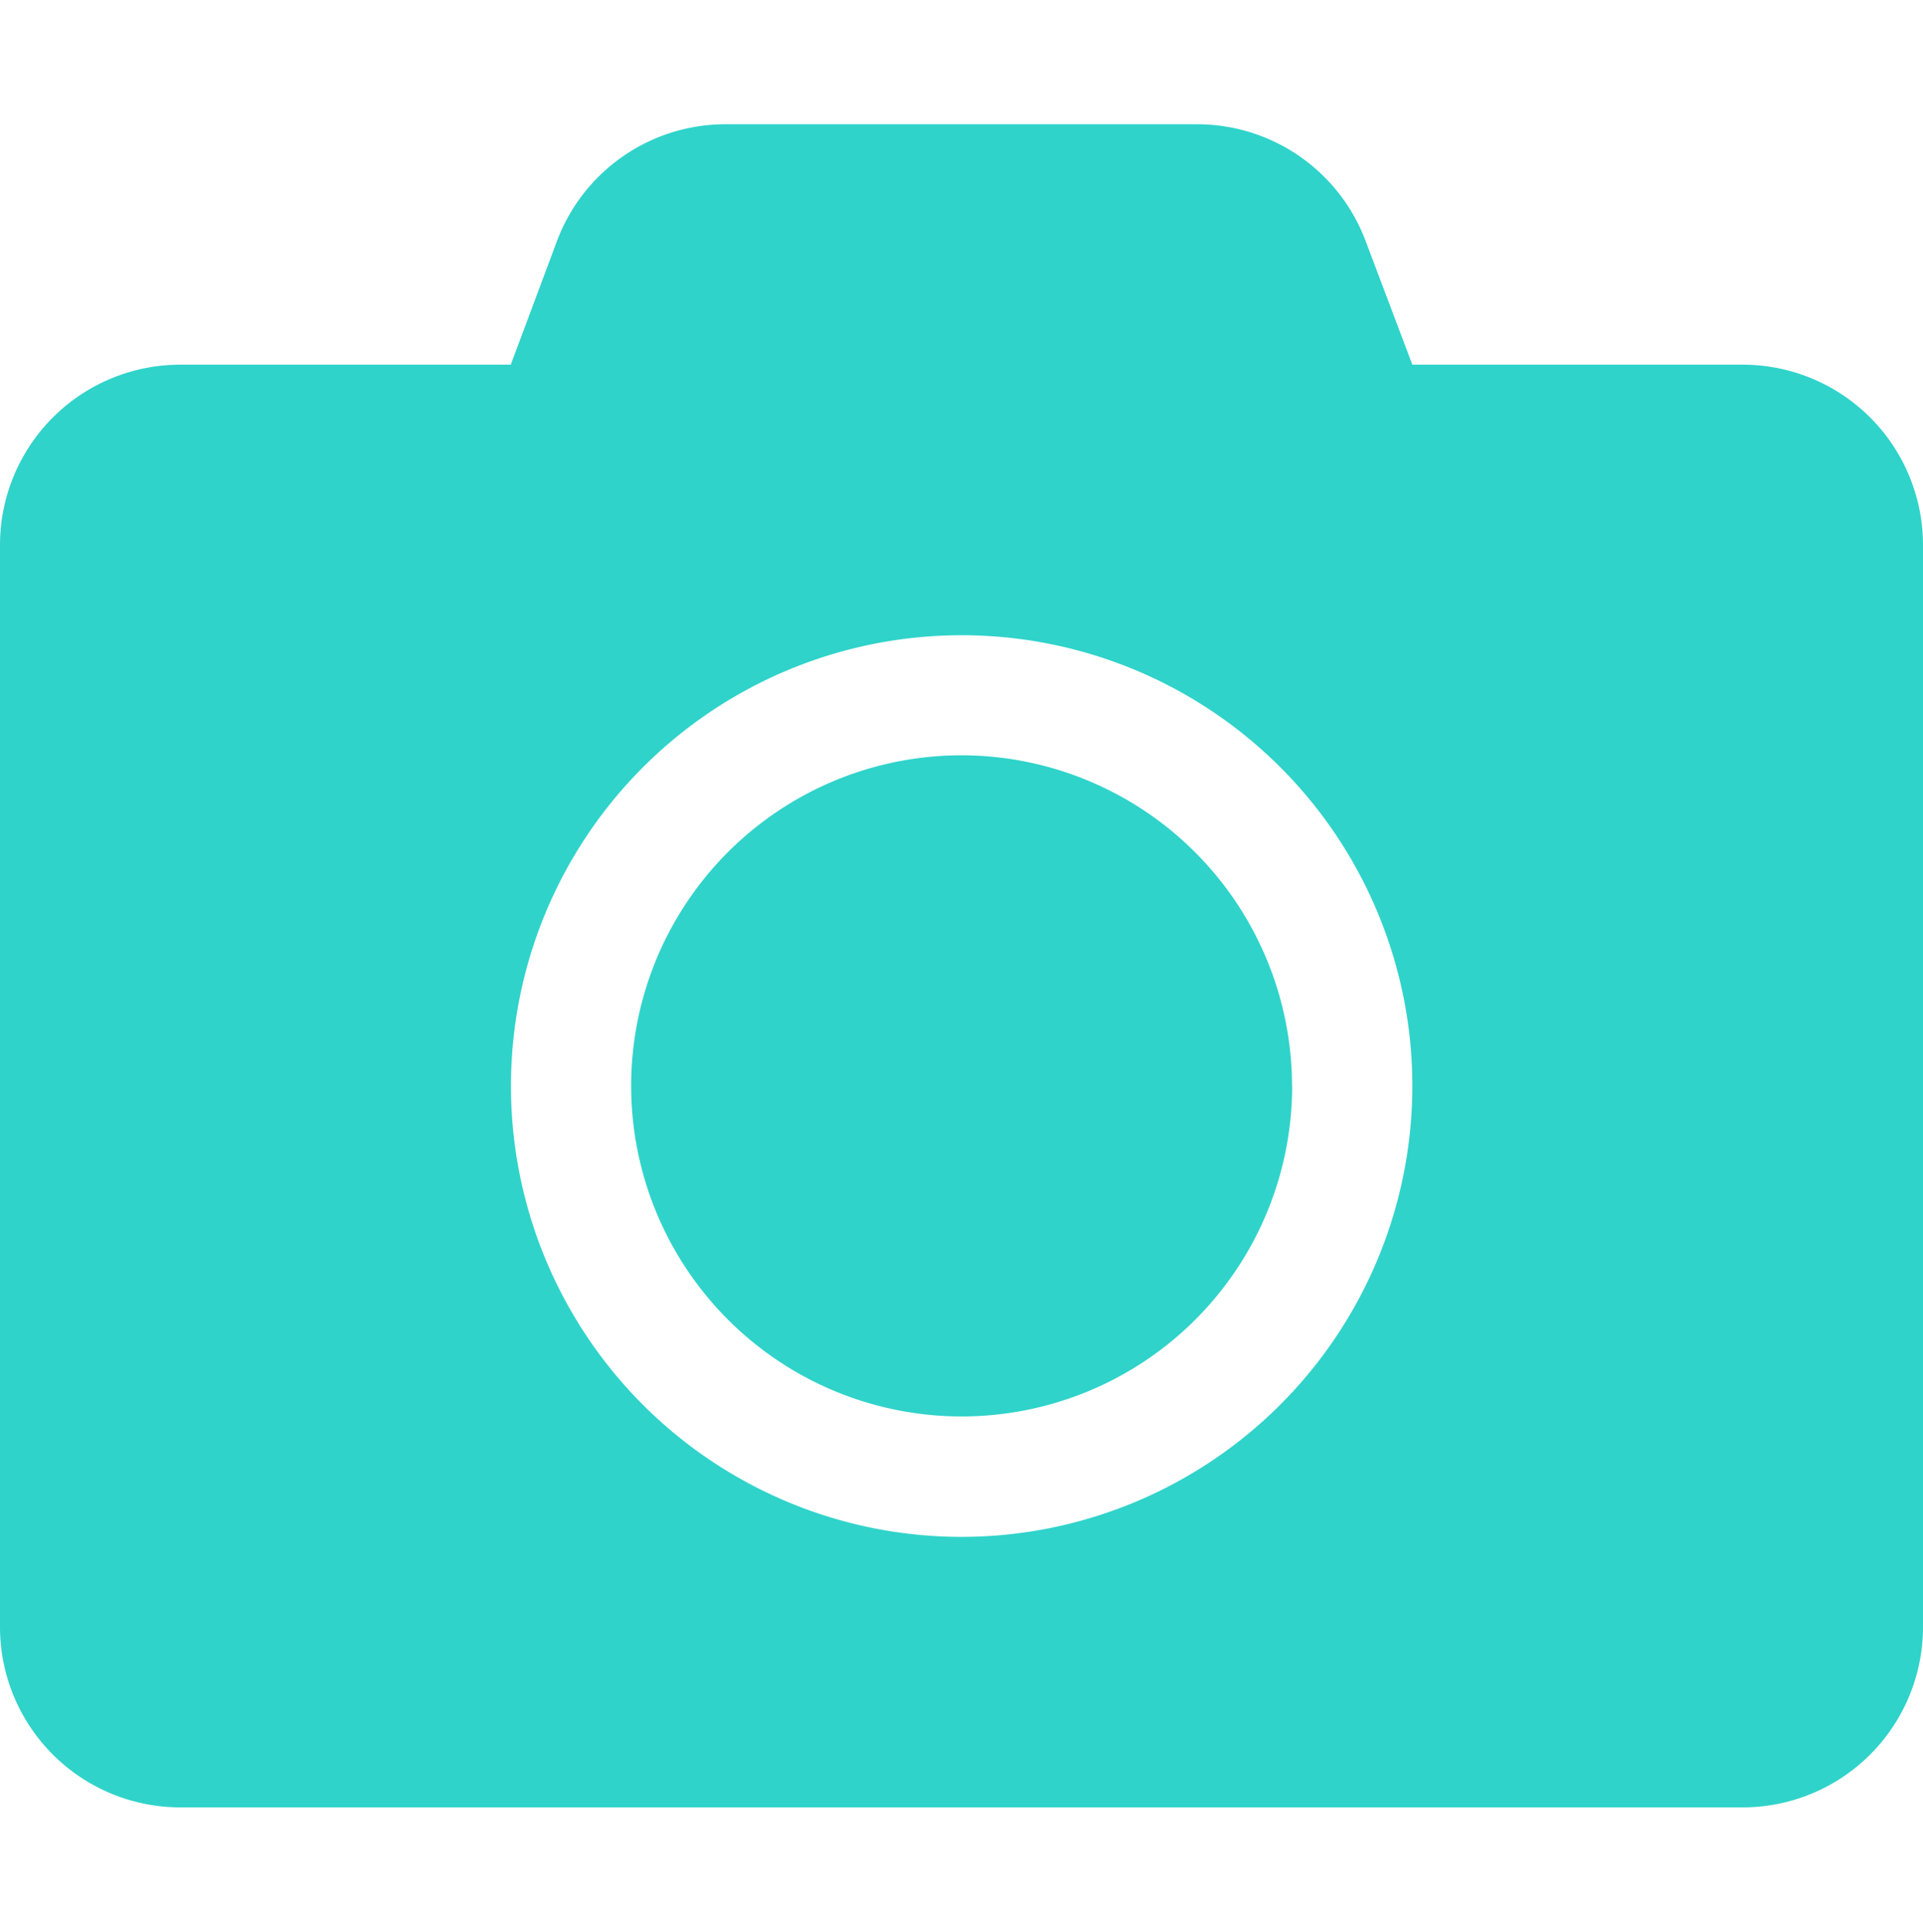 <svg xmlns="http://www.w3.org/2000/svg" width="40.635" height="40.806" viewBox="0 0 30.635 26.806">
  <path id="Icon_awesome-camera" data-name="Icon awesome-camera" d="M30.635,8.951V26.184a2.873,2.873,0,0,1-2.872,2.872H2.872A2.873,2.873,0,0,1,0,26.184V8.951A2.873,2.873,0,0,1,2.872,6.079H8.137l.736-1.969A2.868,2.868,0,0,1,11.56,2.25h7.509a2.868,2.868,0,0,1,2.687,1.861L22.5,6.079h5.265A2.873,2.873,0,0,1,30.635,8.951ZM22.5,17.568a7.18,7.18,0,1,0-7.18,7.18A7.186,7.186,0,0,0,22.5,17.568Zm-1.915,0A5.265,5.265,0,1,1,15.318,12.3,5.273,5.273,0,0,1,20.583,17.568Z" transform="translate(0 -2.25)" fill="#2fd3ca"/>
</svg>
